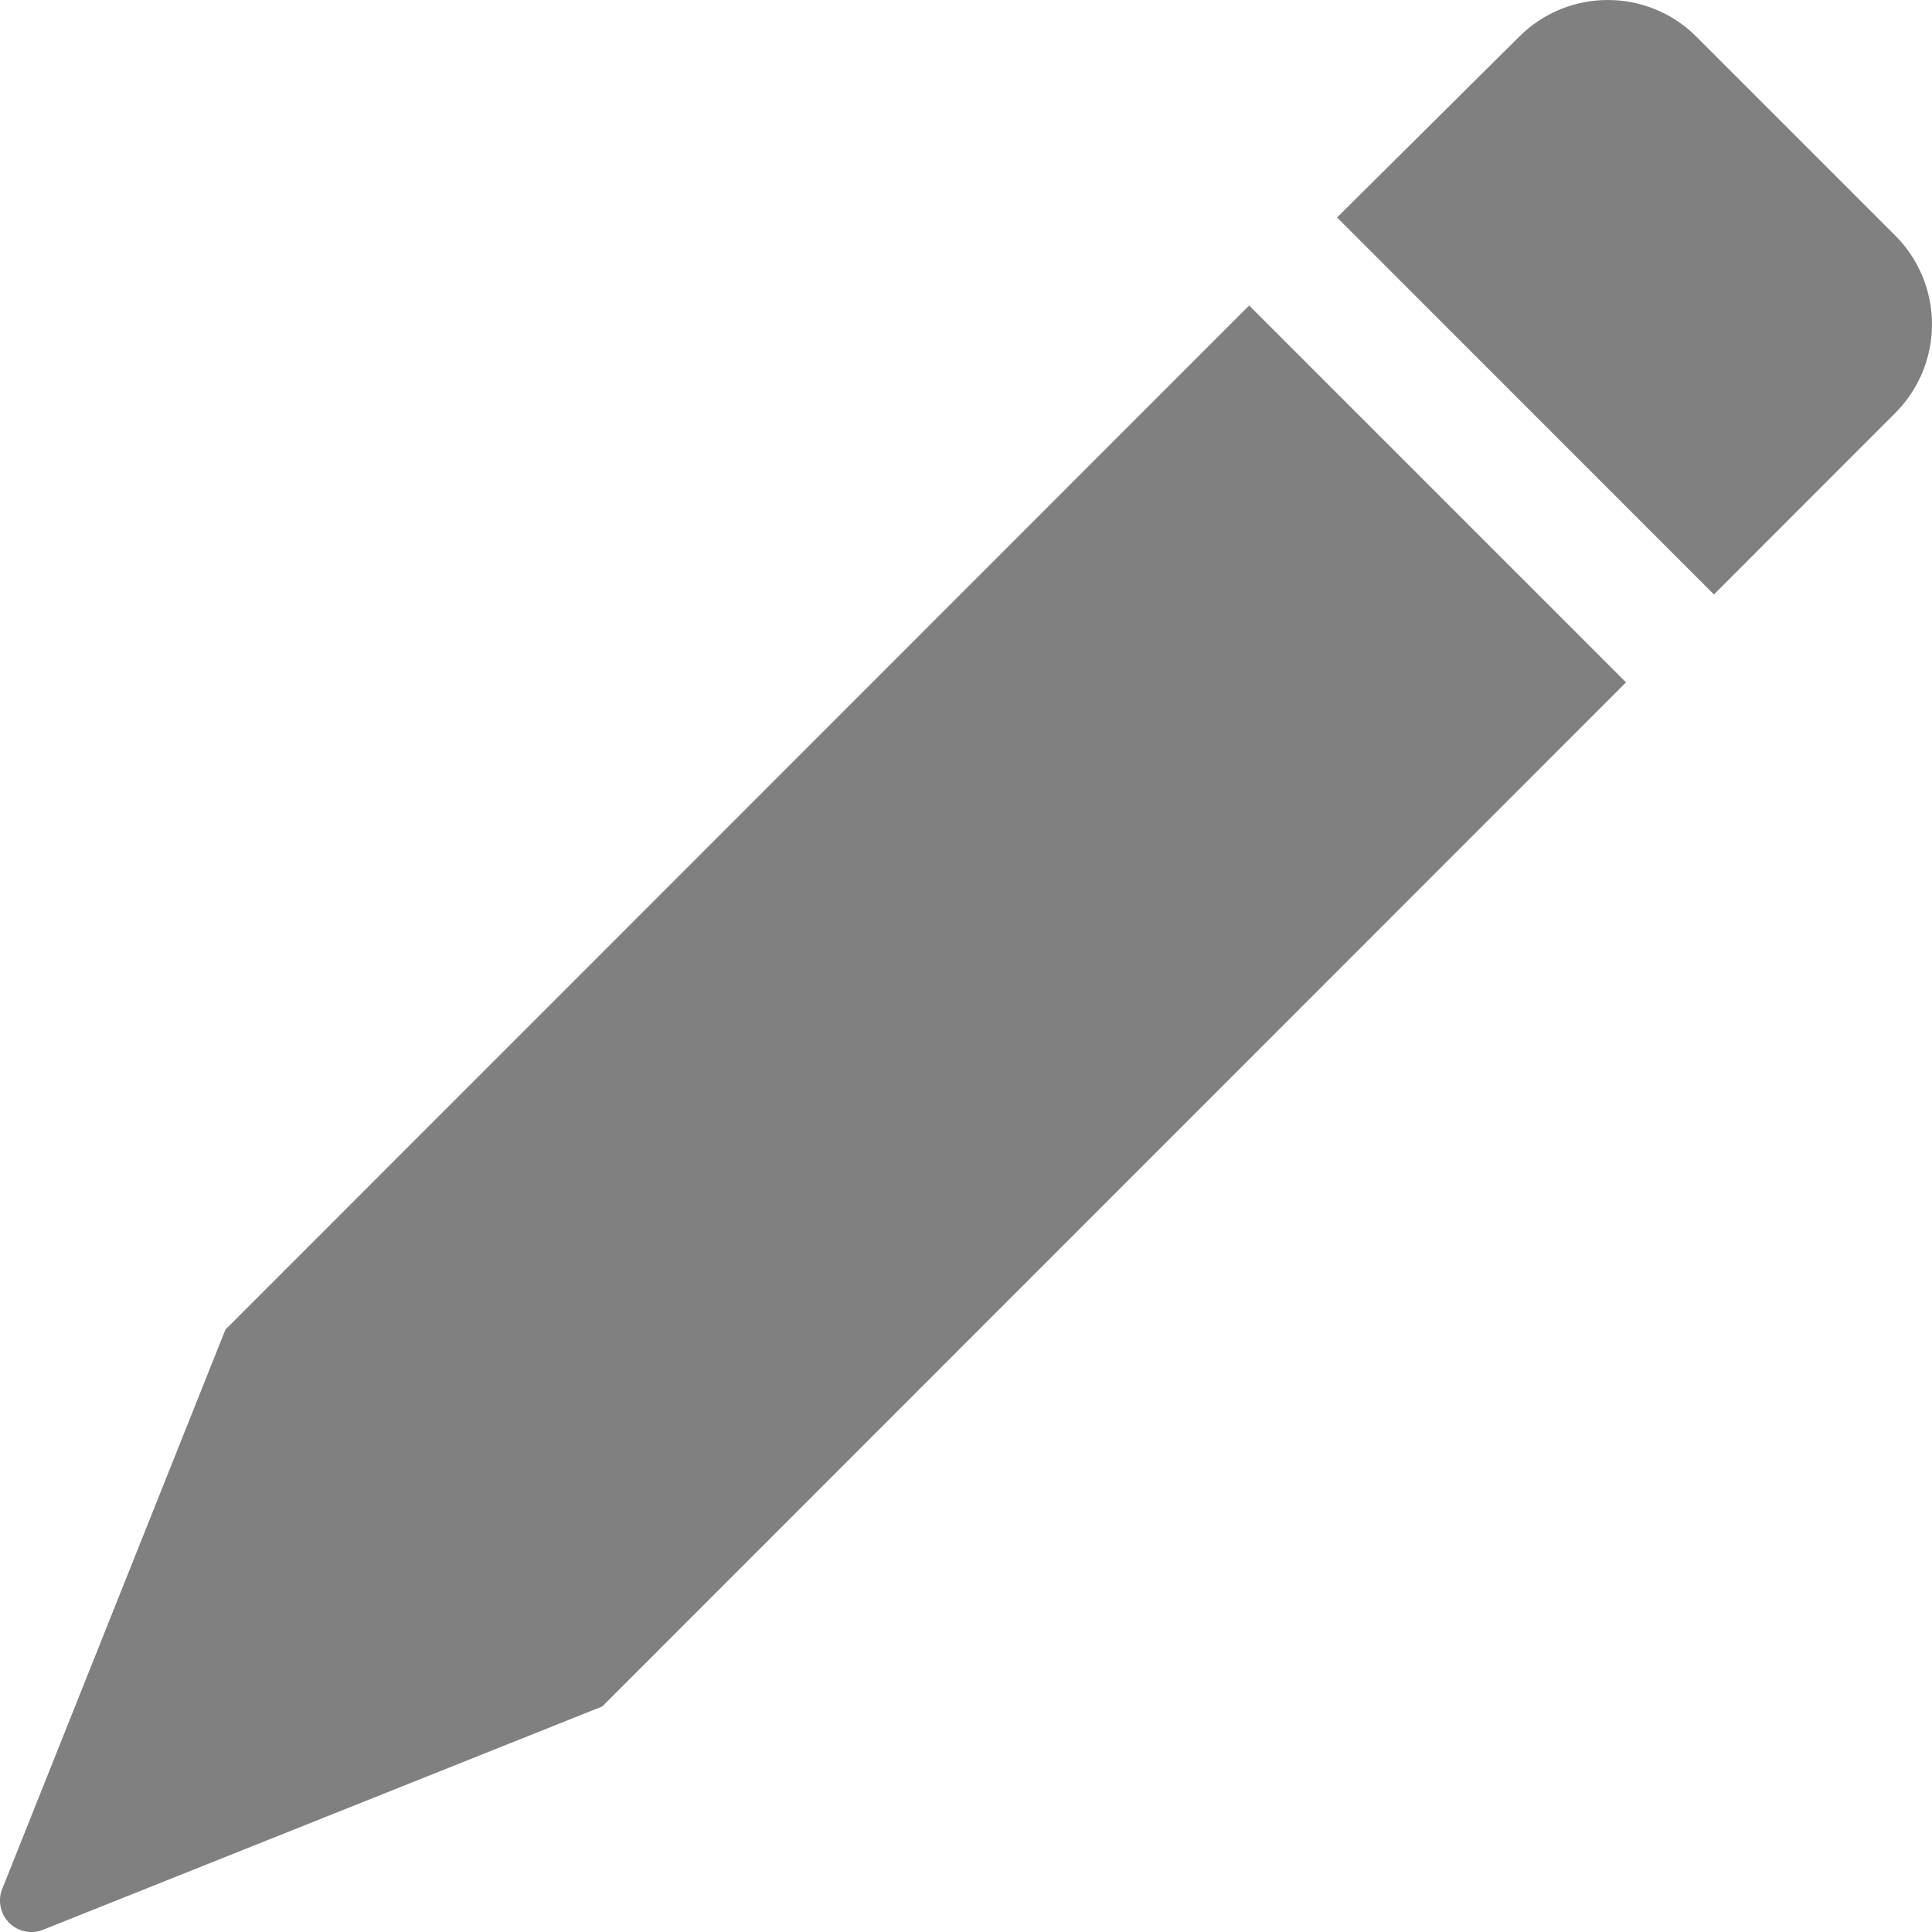<svg width="16" height="16" viewBox="0 0 16 16" fill="none" xmlns="http://www.w3.org/2000/svg">
<g clip-path="url(#clip0)">
<path fill-rule="evenodd" clip-rule="evenodd" d="M14.048 0.303L15.692 1.947C15.889 2.142 16 2.408 16 2.686C16 2.963 15.889 3.229 15.692 3.424L14.194 4.923L11.073 1.801L12.582 0.303C12.987 -0.101 13.643 -0.101 14.048 0.303ZM1.867 11.011L10.345 2.53L13.466 5.651L4.988 14.132L0.348 15.985C0.254 16.019 0.147 15.995 0.076 15.924C0.005 15.853 -0.019 15.746 0.015 15.652L1.867 11.011Z" fill="#808080"/>
</g>
<defs>
<clipPath id="clip0">
<rect width="16" height="16" fill="white"/>
</clipPath>
</defs>
</svg>
